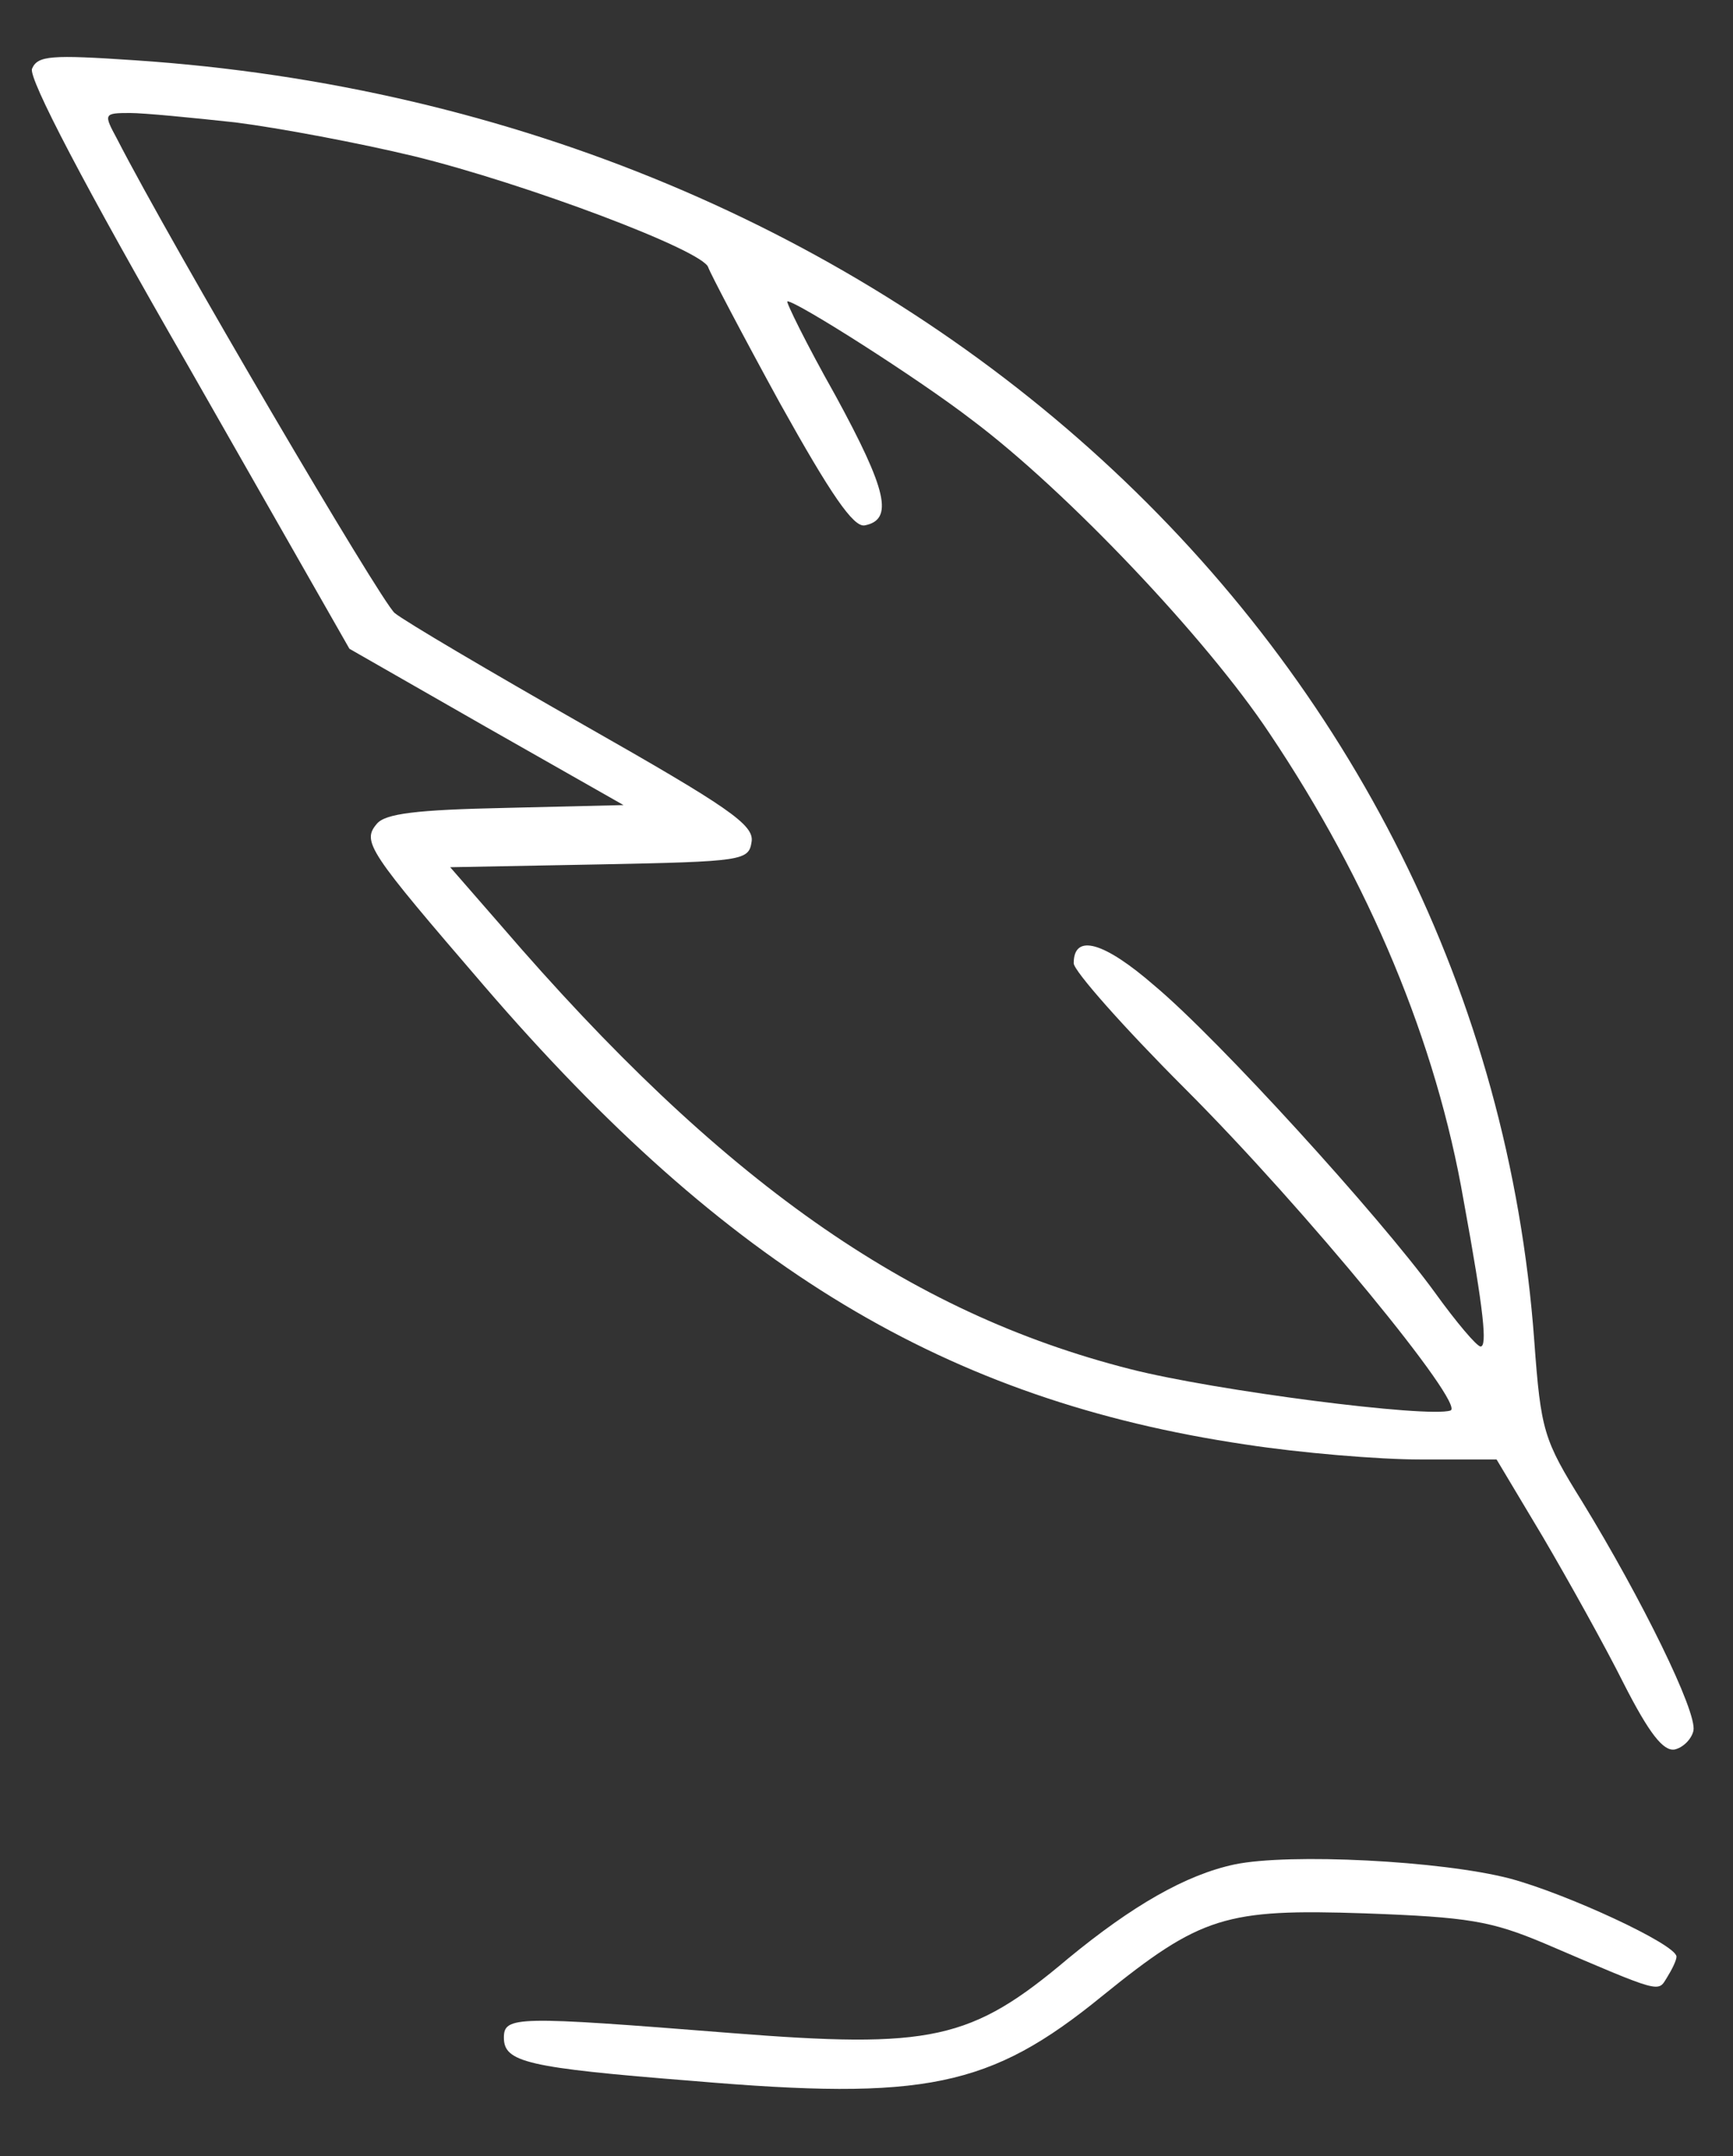 <?xml version="1.0" standalone="no"?>
<!DOCTYPE svg PUBLIC "-//W3C//DTD SVG 20010904//EN"
 "http://www.w3.org/TR/2001/REC-SVG-20010904/DTD/svg10.dtd">
<svg version="1.0" xmlns="http://www.w3.org/2000/svg"
 width="184pt" height="229pt" viewBox="0 0 184 229"
 preserveAspectRatio="xMidYMid meet">
<rect x="0" y="0" width="184" height="229" fill="#333333" stroke="none"/>
<g transform="translate(0,229) scale(0.1,-0.1)"
fill="#ffffff" stroke="none">
<path  d="M34 2217 c-4 -10 56 -125 166 -316 l171 -300 145 -83 146 -83 -125
-3 c-95 -2 -128 -6 -137 -17 -16 -19 -9 -29 114 -172 258 -300 491 -440 808
-487 58 -9 142 -16 186 -16 l81 0 49 -82 c27 -46 66 -116 86 -156 27 -53 42
-72 54 -70 9 2 18 11 20 20 4 20 -55 140 -118 243 -41 66 -44 75 -51 171 -54
737 -676 1306 -1486 1360 -89 6 -103 5 -109 -9z m216 -57 c47 -6 132 -22 190
-36 118 -29 307 -100 312 -118 2 -6 36 -71 76 -144 54 -97 78 -132 90 -130 31
6 24 37 -31 138 -31 55 -53 100 -51 100 10 0 139 -82 196 -126 100 -75 249
-232 316 -333 106 -158 177 -328 206 -496 22 -120 25 -155 18 -155 -4 0 -26
26 -49 58 -59 81 -229 268 -297 325 -54 47 -86 56 -86 24 0 -8 53 -68 118
-133 129 -129 299 -337 282 -342 -24 -8 -250 21 -340 44 -236 60 -435 200
-668 471 l-54 62 159 3 c152 3 158 4 161 24 3 18 -25 37 -178 124 -100 57
-190 110 -201 119 -15 13 -236 389 -295 504 -14 26 -14 27 14 27 15 0 66 -5
112 -10z"/>
<path d="M1311 310 c-52 -11 -109 -44 -177 -100 -103 -87 -145 -96 -359 -79
-227 18 -240 18 -240 -5 0 -26 24 -32 201 -46 246 -21 315 -7 434 90 105 85
131 93 279 88 110 -4 134 -8 191 -32 126 -54 120 -52 130 -36 5 8 10 18 10 22
0 13 -117 67 -177 83 -73 19 -234 27 -292 15z"/>
</g>
</svg>

